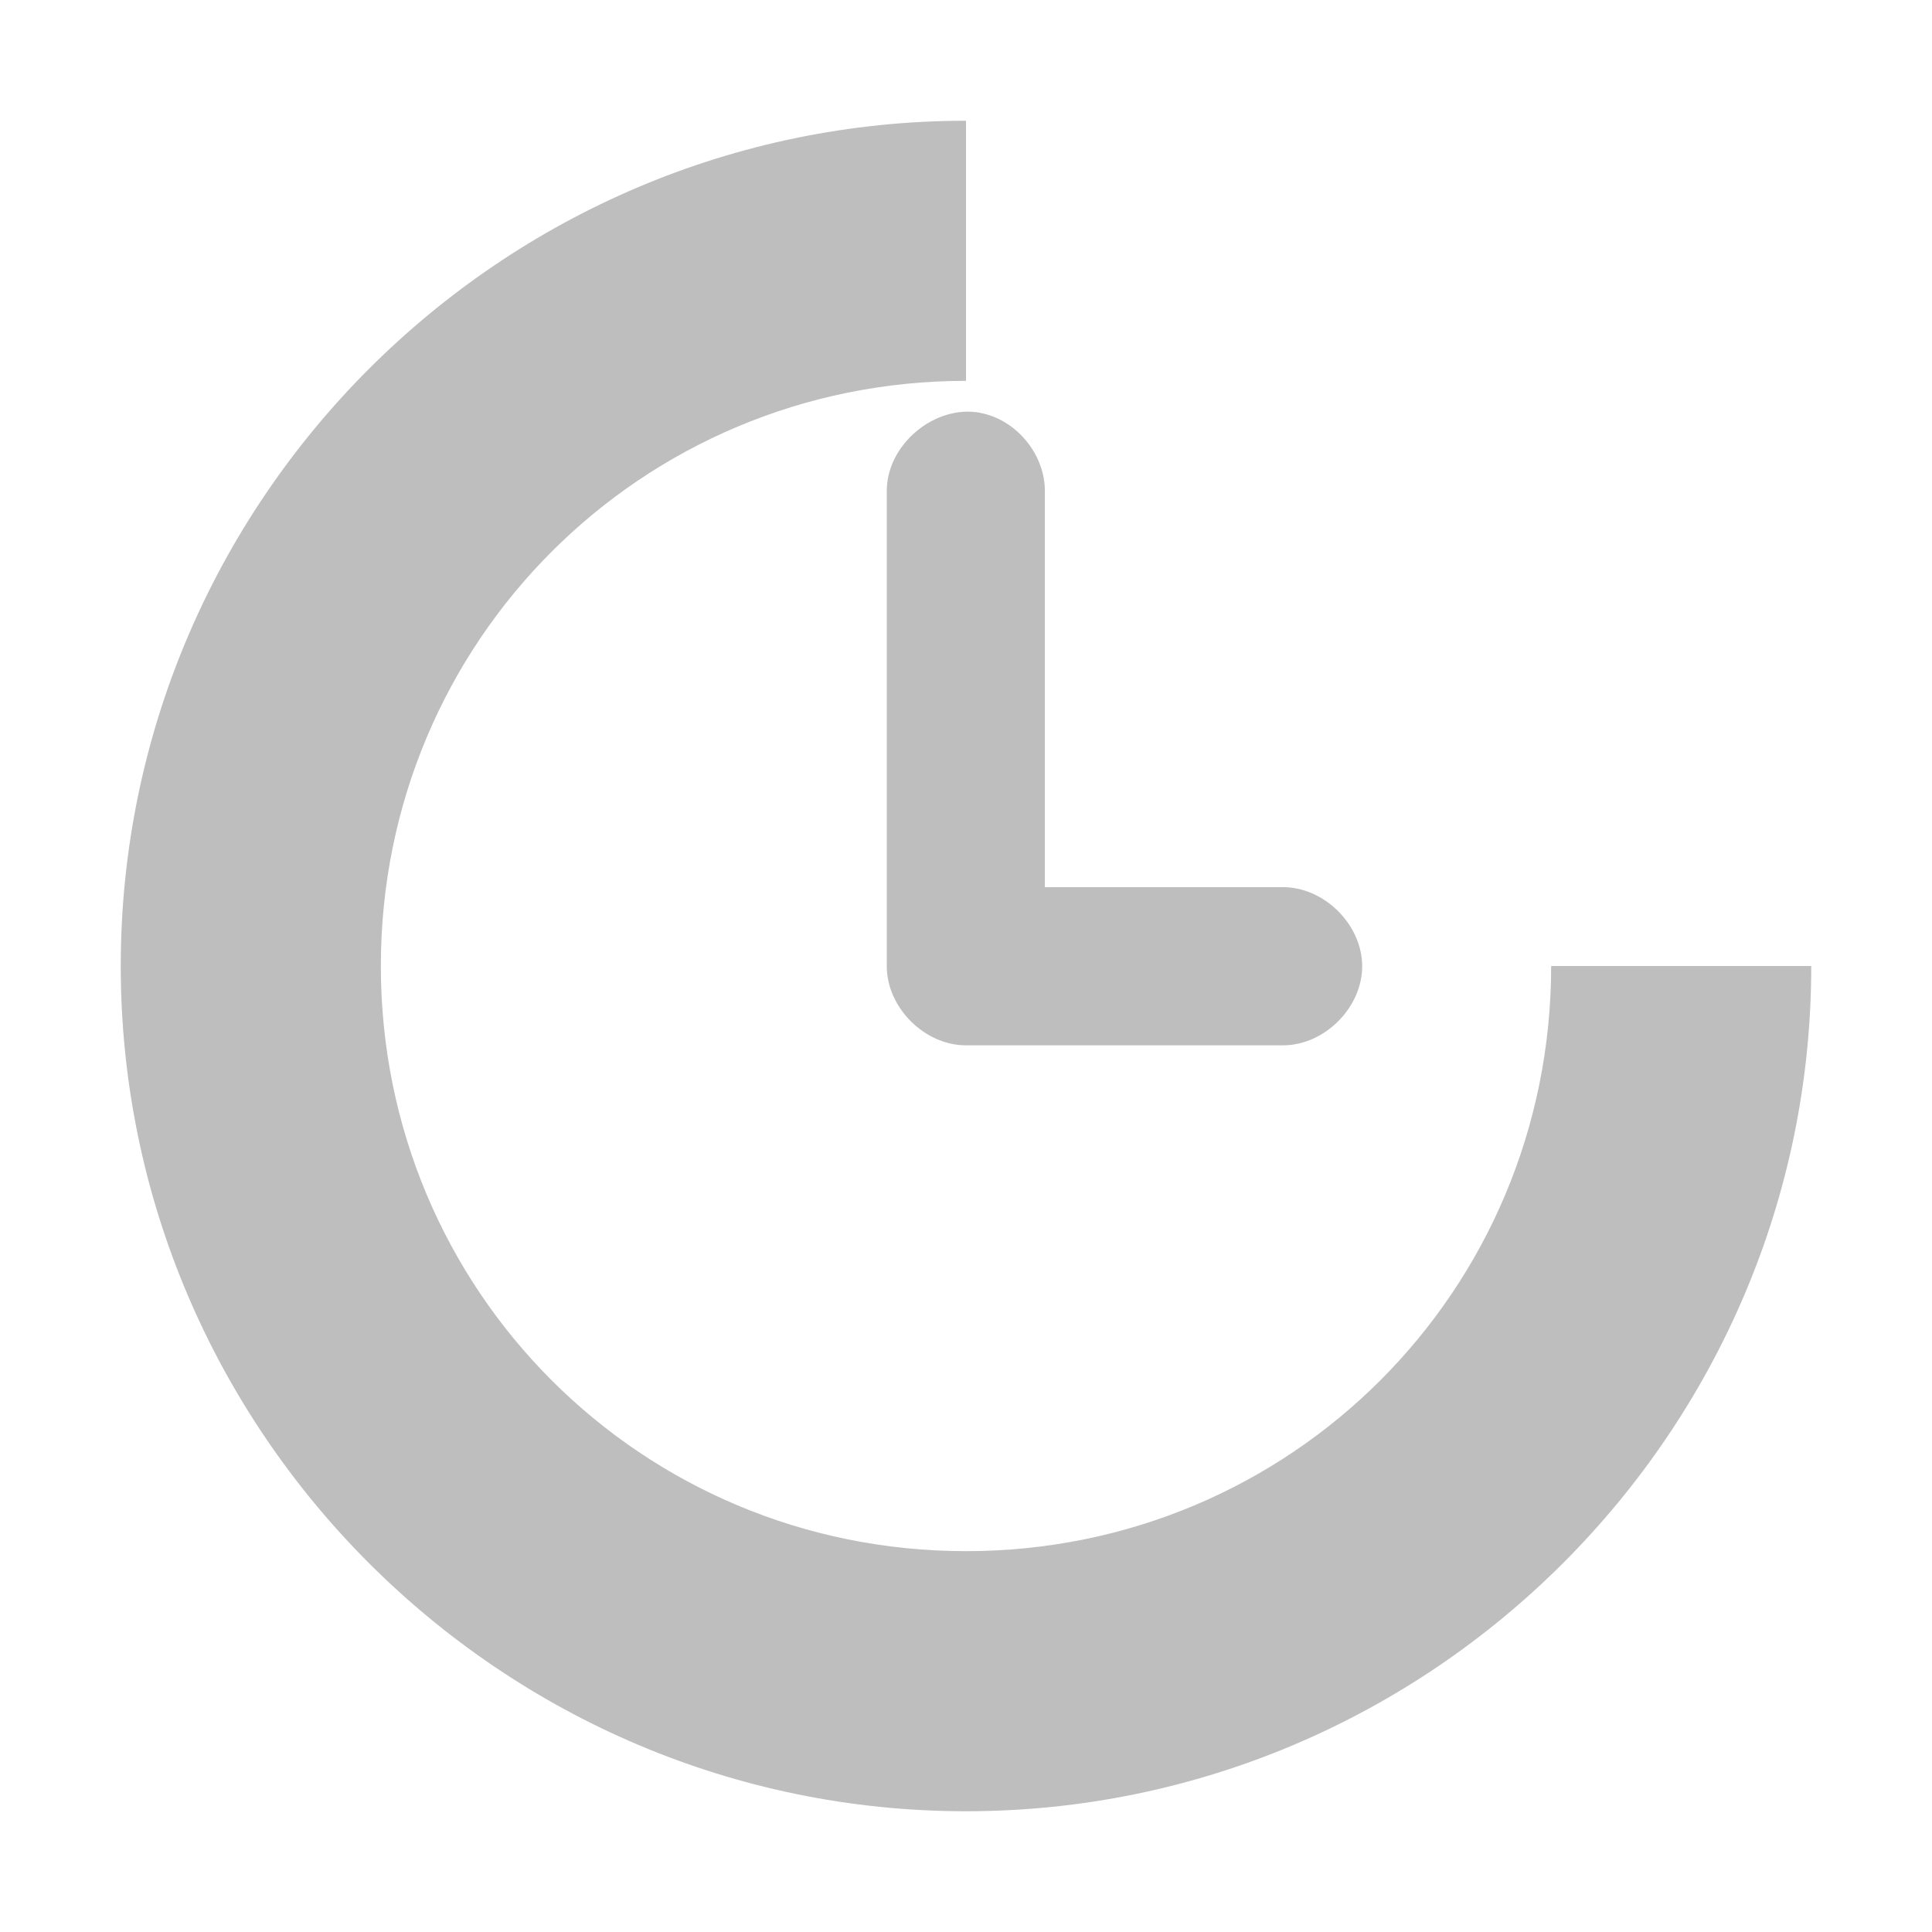 <?xml version="1.0" encoding="UTF-8" standalone="no"?>
<!-- Created with Inkscape (http://www.inkscape.org/) -->

<svg
   xmlns:dc="http://purl.org/dc/elements/1.1/"
   xmlns:cc="http://creativecommons.org/ns#"
   xmlns:rdf="http://www.w3.org/1999/02/22-rdf-syntax-ns#"
   xmlns:svg="http://www.w3.org/2000/svg"
   xmlns="http://www.w3.org/2000/svg"
   xmlns:sodipodi="http://sodipodi.sourceforge.net/DTD/sodipodi-0.dtd"
   xmlns:inkscape="http://www.inkscape.org/namespaces/inkscape"
   id="svg7384"
   height="16"
   width="16"
   version="1.1"
   inkscape:version="0.48.4 r9939"
   sodipodi:docname="suspend-symbolic.svg">
  <defs
     id="defs10" />
  <sodipodi:namedview
     pagecolor="#ffffff"
     bordercolor="#666666"
     borderopacity="1"
     objecttolerance="10"
     gridtolerance="10"
     guidetolerance="10"
     inkscape:pageopacity="0"
     inkscape:pageshadow="2"
     inkscape:window-width="1022"
     inkscape:window-height="622"
     id="namedview8"
     showgrid="false"
     inkscape:zoom="14.75"
     inkscape:cx="-1.2203394"
     inkscape:cy="5.1256096"
     inkscape:window-x="0"
     inkscape:window-y="25"
     inkscape:window-maximized="0"
     inkscape:current-layer="svg7384" />
  <title
     id="title9167">Gnome Symbolic Icon Theme</title>
  <path
     id="path4639-4-4-7"
     style="text-indent:0;text-transform:none;block-progression:tb;color:#000000;fill:#bebebe"
     d="m 8.116,3.419 c 0.302,0.055 0.542,0.348 0.537,0.655 l 0,3.273 1.964,0 c 0.346,-0.005 0.664,0.309 0.664,0.655 0,0.346 -0.318,0.66 -0.664,0.655 l -2.619,0 C 7.656,8.656 7.344,8.344 7.344,8.002 L 7.344,4.074 C 7.337,3.686 7.74,3.346 8.121,3.419 z"
     inkscape:connector-curvature="0"
     sodipodi:nodetypes="ccccscccccc" />
  <path
     id="path3869-9"
     style="text-indent:0;text-transform:none;block-progression:tb;color:#000000;fill:#bebebe"
     d="m 1,8 c 0,3.853 3.147,7 7,7 3.853,0 7,-3.147 7,-7 l -2.154,0 c 0,2.689 -2.157,4.846 -4.846,4.846 -2.689,0 -4.846,-2.157 -4.846,-4.846 0,-2.689 2.157,-4.846 4.846,-4.846 l 0,-2.154 c -3.853,0 -7,3.147 -7,7 z"
     inkscape:connector-curvature="0"
     sodipodi:nodetypes="csccsscccc" />
</svg>
